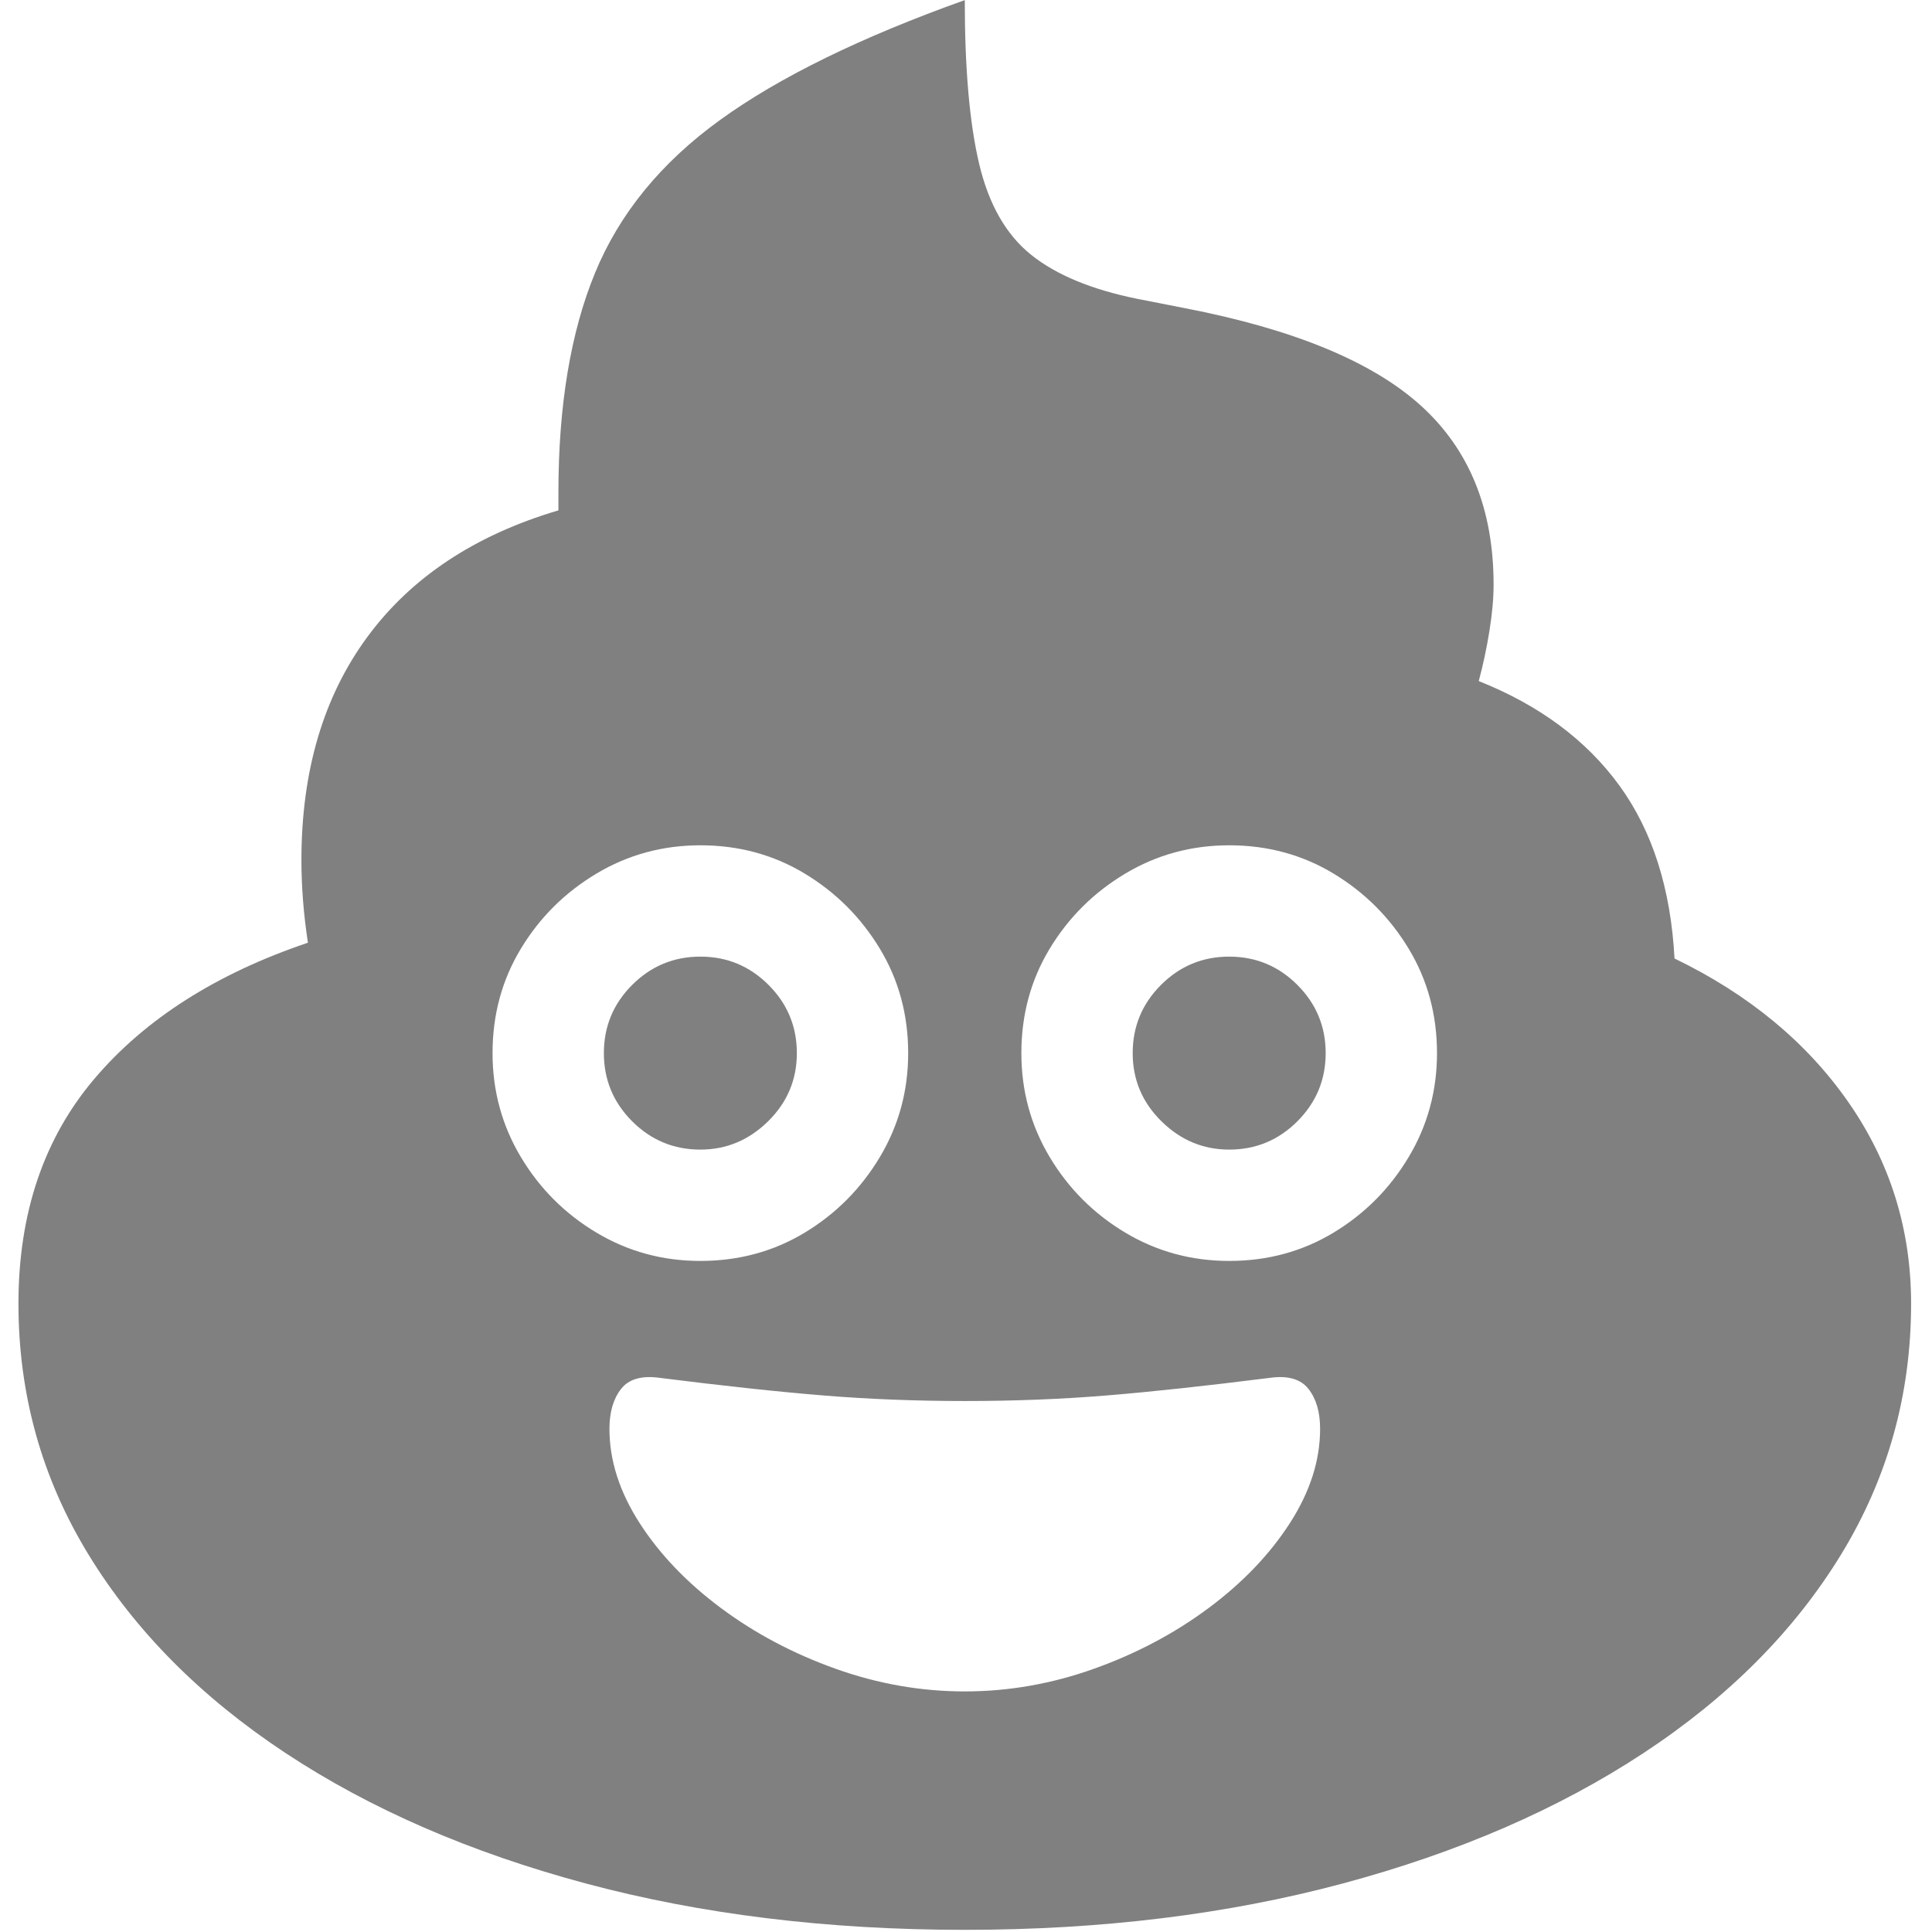 <?xml version="1.0" encoding="UTF-8" standalone="no"?>
<!DOCTYPE svg PUBLIC "-//W3C//DTD SVG 1.1//EN" "http://www.w3.org/Graphics/SVG/1.1/DTD/svg11.dtd">
<svg width="100%" height="100%" viewBox="0 0 1182 1182" version="1.1" xmlns="http://www.w3.org/2000/svg" xmlns:xlink="http://www.w3.org/1999/xlink" xml:space="preserve" xmlns:serif="http://www.serif.com/" style="fill-rule:evenodd;clip-rule:evenodd;stroke-linejoin:round;stroke-miterlimit:2;">
    <g transform="matrix(0.705,0,0,0.705,-147.638,155.02)">
        <path d="M1046.65,1454.84C927.491,1454.84 817.862,1441.42 717.759,1414.59C617.657,1387.75 530.839,1350.04 457.305,1301.47C383.771,1252.89 326.742,1195.46 286.218,1129.17C245.694,1062.88 225.432,990.29 225.432,911.389C225.432,833.025 247.438,767.945 291.451,716.149C335.464,664.353 397.19,625.037 476.628,598.2C472.87,573.51 470.992,549.625 470.992,526.545C470.992,449.254 490.046,384.71 528.155,332.915C566.264,281.119 621.548,244.486 694.008,223.017L694.008,207.719C694.008,132.039 704.609,68.435 725.81,16.907C747.012,-34.62 783.242,-78.901 834.501,-115.936C885.76,-152.972 956.476,-187.592 1046.65,-219.796C1046.65,-160.218 1050.81,-112.85 1059.13,-77.694C1067.45,-42.537 1082.48,-16.236 1104.21,1.208C1125.95,18.652 1156.68,31.399 1196.4,39.451L1237.46,47.502C1331.93,65.751 1400.23,93.93 1442.36,132.039C1484.5,170.147 1505.56,221.943 1505.56,287.426C1505.56,299.234 1504.36,312.653 1501.94,327.681C1499.53,342.71 1496.44,357.202 1492.68,371.158C1545.28,392.091 1585.94,422.282 1614.66,461.733C1643.37,501.184 1659.34,551.235 1662.56,611.887C1726.97,643.018 1777.29,684.615 1813.52,736.679C1849.75,788.743 1867.87,846.98 1867.87,911.389C1867.87,990.29 1847.6,1062.88 1807.08,1129.17C1766.55,1195.46 1709.39,1252.89 1635.59,1301.47C1561.79,1350.04 1474.84,1387.75 1374.73,1414.59C1274.63,1441.42 1165.27,1454.84 1046.65,1454.84ZM817.191,874.354C850.469,874.354 880.661,866.169 907.766,849.798C934.872,833.427 956.61,811.555 972.98,784.181C989.351,756.807 997.536,726.75 997.536,694.008C997.536,660.73 989.351,630.539 972.98,603.433C956.61,576.327 934.872,554.589 907.766,538.219C880.661,521.848 850.469,513.663 817.191,513.663C784.449,513.663 754.392,521.848 727.018,538.219C699.644,554.589 677.772,576.327 661.401,603.433C645.031,630.539 636.845,660.73 636.845,694.008C636.845,726.75 645.031,756.807 661.401,784.181C677.772,811.555 699.644,833.427 727.018,849.798C754.392,866.169 784.449,874.354 817.191,874.354ZM817.191,777.74C794.111,777.74 774.386,769.555 758.015,753.184C741.644,736.814 733.459,717.088 733.459,694.008C733.459,670.928 741.644,651.203 758.015,634.832C774.386,618.462 794.111,610.276 817.191,610.276C840.271,610.276 859.996,618.462 876.367,634.832C892.737,651.203 900.923,670.928 900.923,694.008C900.923,717.088 892.603,736.814 875.964,753.184C859.325,769.555 839.734,777.74 817.191,777.74ZM1276.11,874.354C1309.38,874.354 1339.58,866.169 1366.68,849.798C1393.79,833.427 1415.53,811.555 1431.89,784.181C1448.27,756.807 1456.45,726.75 1456.45,694.008C1456.45,660.73 1448.27,630.539 1431.89,603.433C1415.53,576.327 1393.79,554.589 1366.68,538.219C1339.58,521.848 1309.38,513.663 1276.11,513.663C1243.37,513.663 1213.31,521.848 1185.93,538.219C1158.56,554.589 1136.69,576.327 1120.32,603.433C1103.95,630.539 1095.76,660.73 1095.76,694.008C1095.76,726.75 1103.95,756.807 1120.32,784.181C1136.69,811.555 1158.56,833.427 1185.93,849.798C1213.31,866.169 1243.37,874.354 1276.11,874.354ZM1276.11,777.74C1253.56,777.74 1233.97,769.555 1217.33,753.184C1200.69,736.814 1192.37,717.088 1192.37,694.008C1192.37,670.928 1200.56,651.203 1216.93,634.832C1233.3,618.462 1253.03,610.276 1276.11,610.276C1299.19,610.276 1318.91,618.462 1335.28,634.832C1351.65,651.203 1359.84,670.928 1359.84,694.008C1359.84,717.088 1351.65,736.814 1335.28,753.184C1318.91,769.555 1299.19,777.74 1276.11,777.74ZM1046.65,1247.93C1084.76,1247.93 1122.19,1241.35 1158.96,1228.2C1195.73,1215.05 1228.87,1197.47 1258.39,1175.47C1287.91,1153.46 1311.4,1128.9 1328.84,1101.8C1346.29,1074.69 1355.01,1047.45 1355.01,1020.08C1355.01,1005.59 1351.65,994.048 1344.94,985.46C1338.23,976.872 1327.1,973.651 1311.53,975.798C1256.25,982.776 1209.01,987.875 1169.83,991.095C1130.65,994.316 1089.59,995.926 1046.65,995.926C1004.25,995.926 963.319,994.316 923.868,991.095C884.418,987.875 837.05,982.776 781.766,975.798C766.2,973.651 755.063,976.872 748.354,985.46C741.644,994.048 738.29,1005.59 738.29,1020.08C738.29,1047.45 747.012,1074.69 764.456,1101.8C781.9,1128.9 805.382,1153.46 834.903,1175.47C864.424,1197.47 897.568,1215.05 934.335,1228.2C971.102,1241.35 1008.54,1247.93 1046.65,1247.93Z" style="fill:rgb(128,128,128);"/>
    </g>
</svg>
